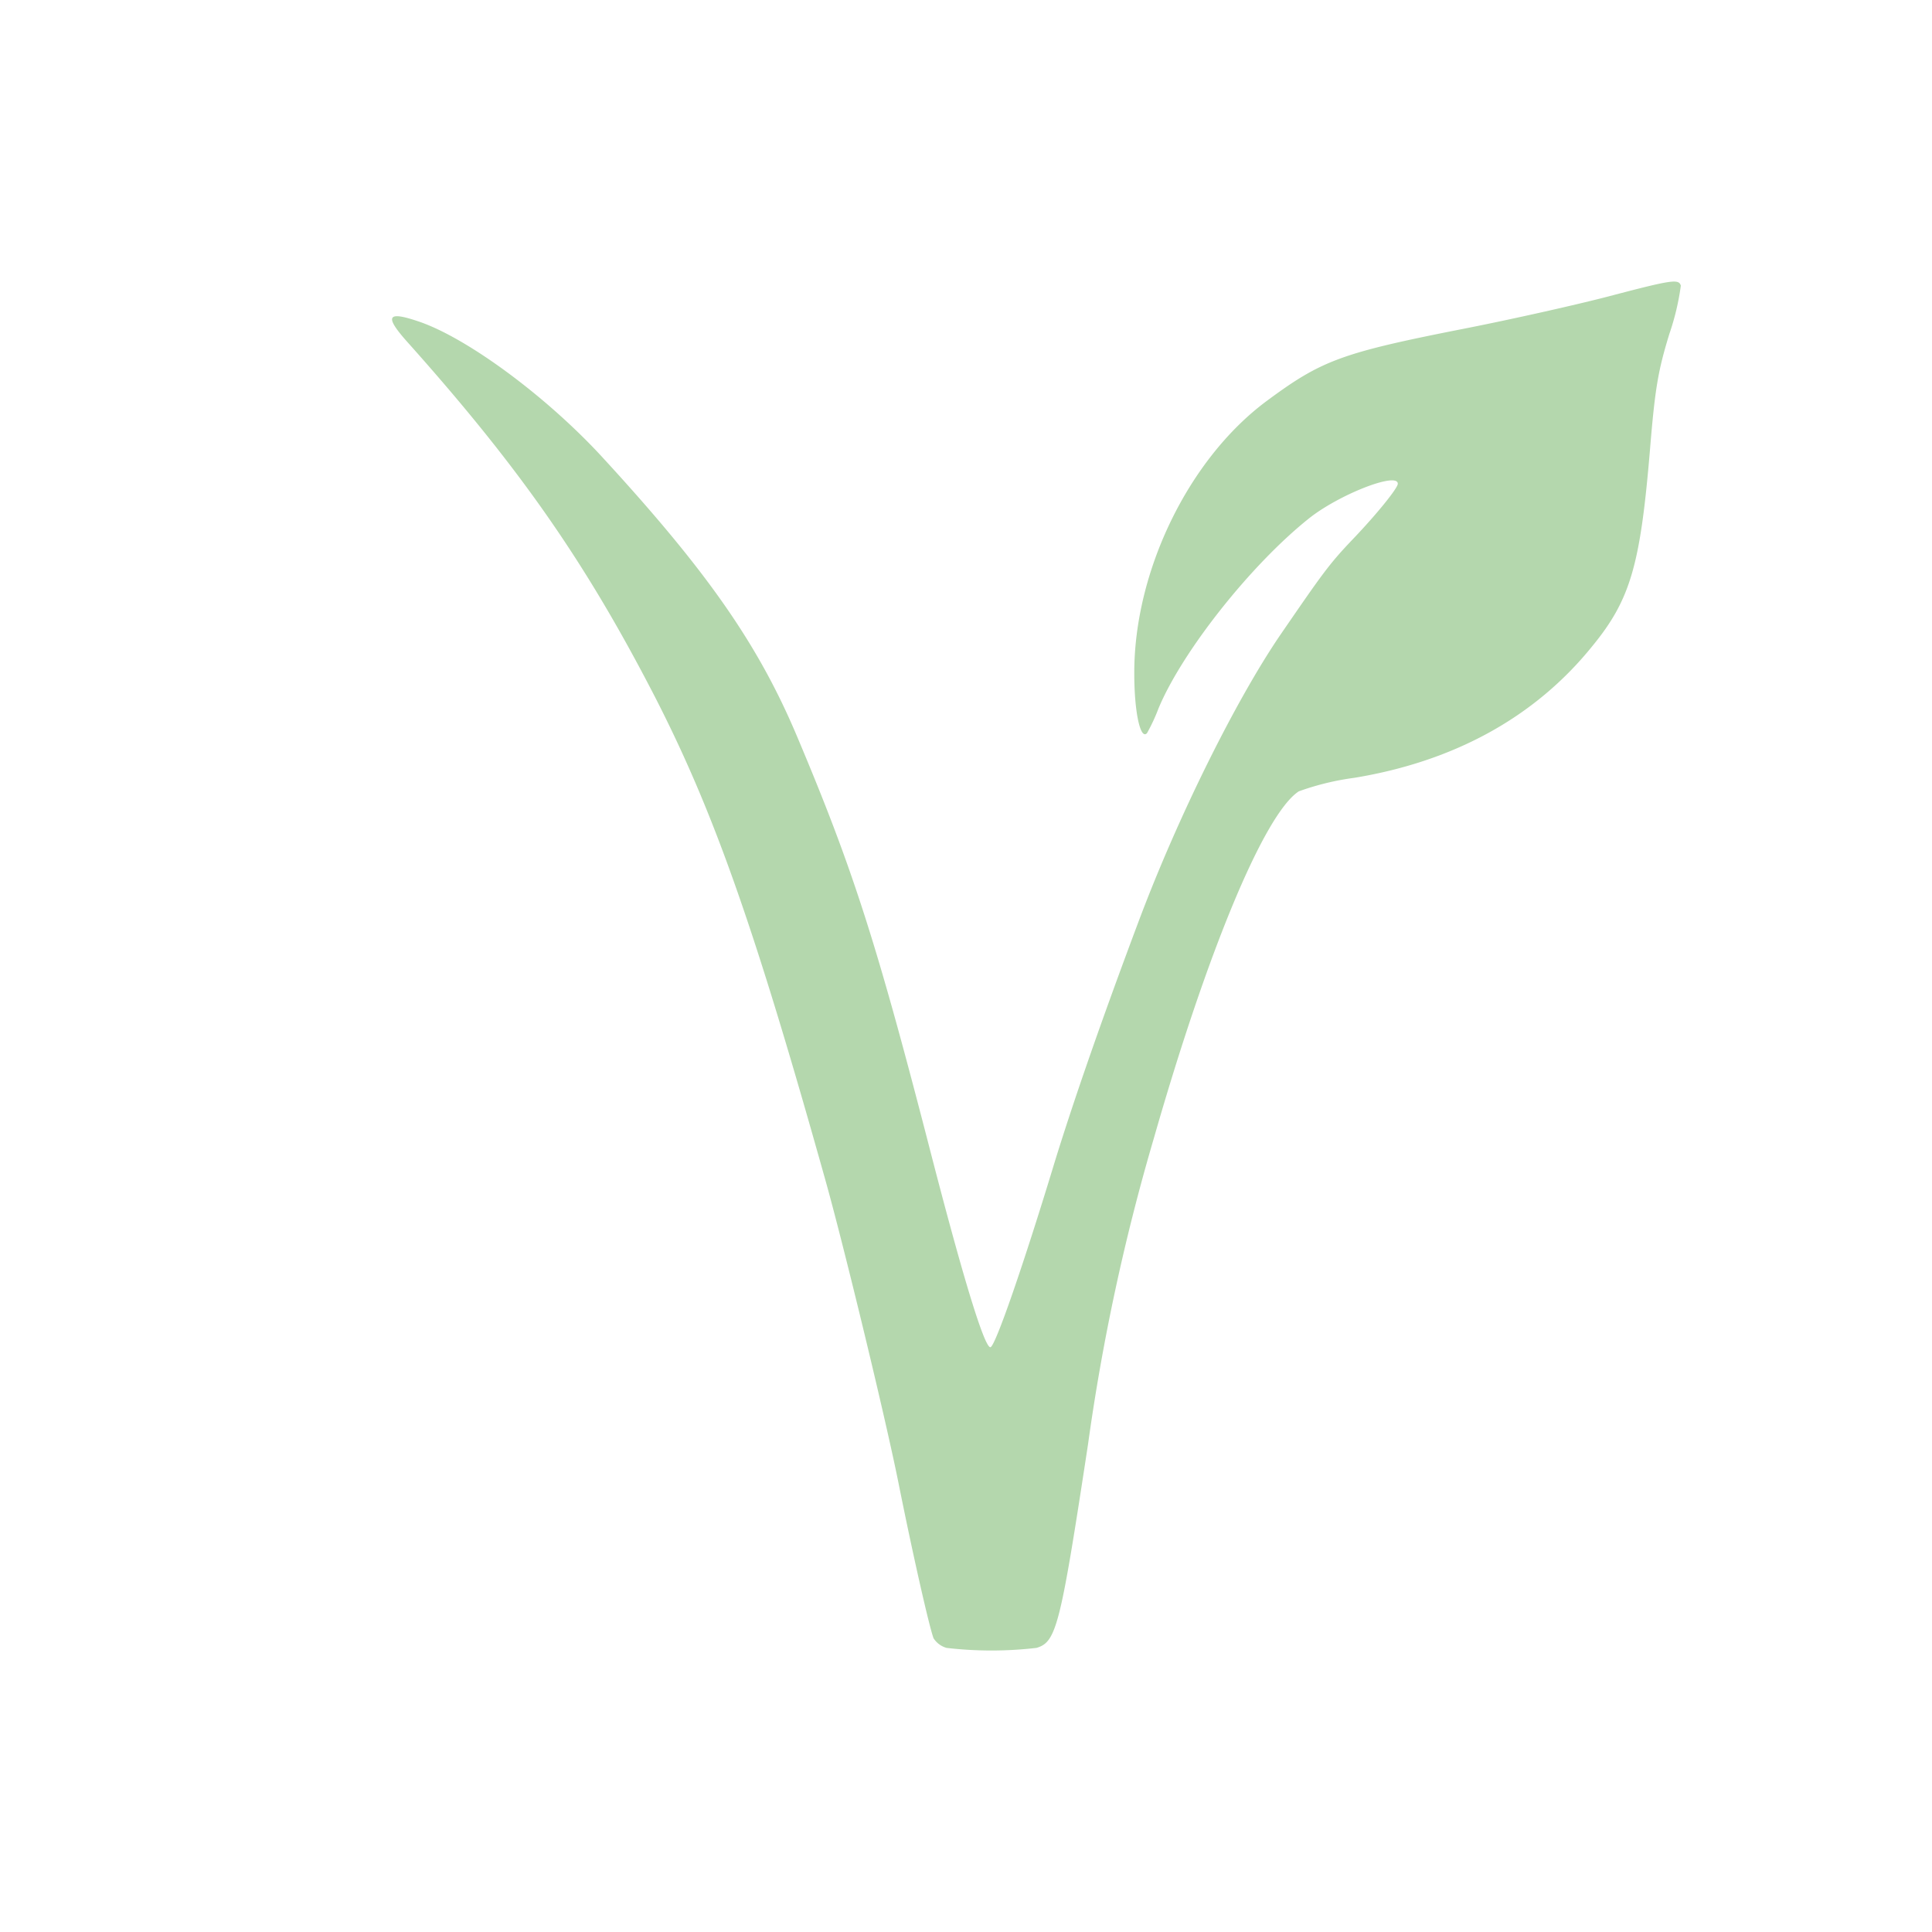 <svg id="Layer_1" data-name="Layer 1" xmlns="http://www.w3.org/2000/svg" viewBox="0 0 200 200"><defs><style>.cls-1{fill:#b4d7ad;}</style></defs><title>home_icon_vegetarian</title><path class="cls-1" d="M166.64,30.65c-3.19.84-9.93,2.36-14.95,3.35-12.81,2.52-14.84,3.27-20.55,7.5-8.1,6-13.76,17.67-13.72,28.24,0,4,.64,6.9,1.32,6.15a18.71,18.71,0,0,0,1.19-2.56c2.44-5.86,9.5-14.8,15.52-19.62,3.07-2.48,9.25-4.91,9.25-3.63,0,.44-2.11,3.07-4.62,5.7s-3.15,3.55-7.58,10c-4.59,6.75-10.57,18.79-14.6,29.52-3.91,10.41-6.78,18.71-8.7,24.93-3.23,10.65-6.14,19.07-6.66,19.23s-2.39-5.47-6.06-19.63c-5.71-22.17-8.14-29.79-14-43.67-4-9.46-9.26-17-19.95-28.64-5.86-6.43-14.2-12.57-19.22-14.25-3.27-1.11-3.55-.55-1.08,2.2C53.92,48.56,60.66,58.29,67.8,72.14,73.82,83.9,78,95.59,85.51,122.4c1.91,6.86,6.14,24.33,7.5,31.11,1.51,7.54,3.19,14.92,3.63,16.08a2.35,2.35,0,0,0,1.35,1,40.18,40.18,0,0,0,9.3,0c2.07-.6,2.47-2.23,5.34-21.06a218.85,218.85,0,0,1,6.82-31.71c5.55-19.39,11.45-33.59,15-35.9a27.53,27.53,0,0,1,5.75-1.4c10.37-1.71,18.71-6.3,24.61-13.6,4-4.87,5-8.46,6-20.42.52-6.34.84-8.14,2-11.93a26,26,0,0,0,1.19-5C173.78,28.86,173.15,28.94,166.64,30.65Z"/></svg>